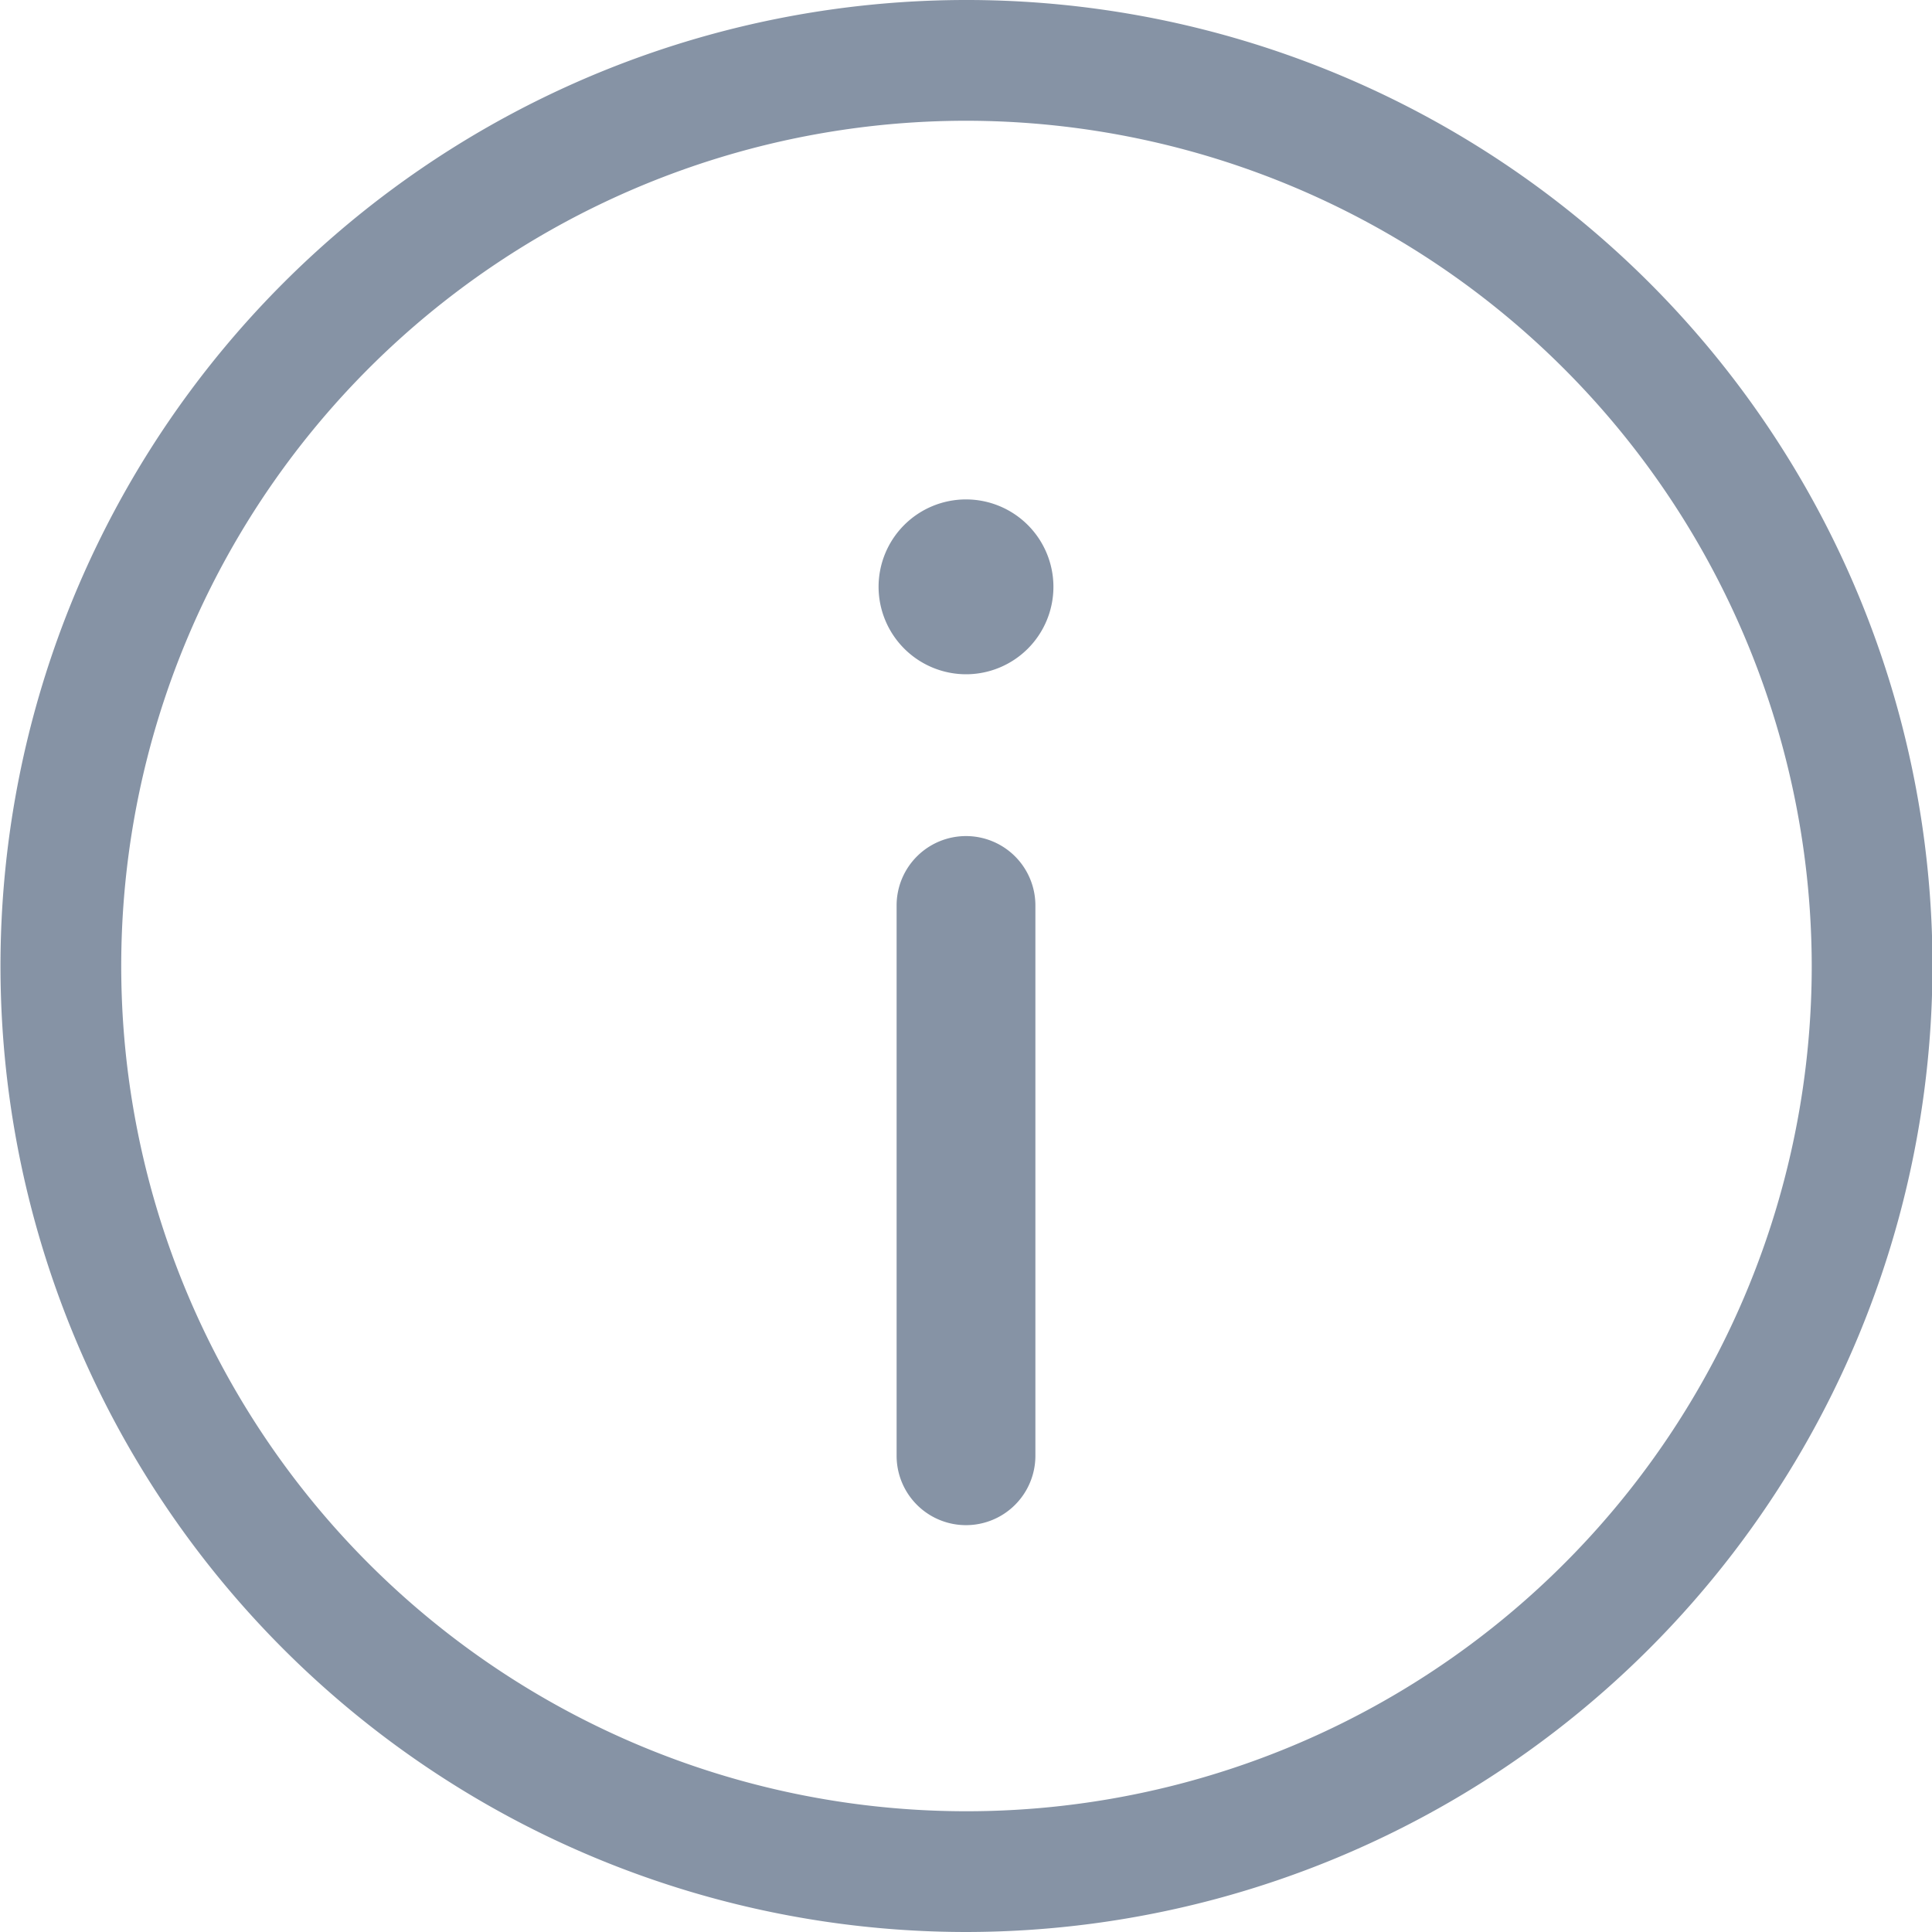 <svg xmlns="http://www.w3.org/2000/svg" width="12" height="12" viewBox="0 0 12 12">
  <path fill="#8693a5" d="M6.003 12a6 6 0 1 1 6-6 6.007 6.007 0 0 1-6 6Zm0-11.25A5.25 5.25 0 1 0 11.253 6 5.256 5.256 0 0 0 6.003.75Z"/>
  <path fill="#8693a5" d="M6 4.188a.543.543 0 1 0-.543-.544.544.544 0 0 0 .543.544Z"/>
  <path fill="#8693a5" d="M6.001 5.193a.431.431 0 0 0-.432.431v3.418a.431.431 0 0 0 .862 0V5.624a.431.431 0 0 0-.43-.431Z"/>
</svg>
